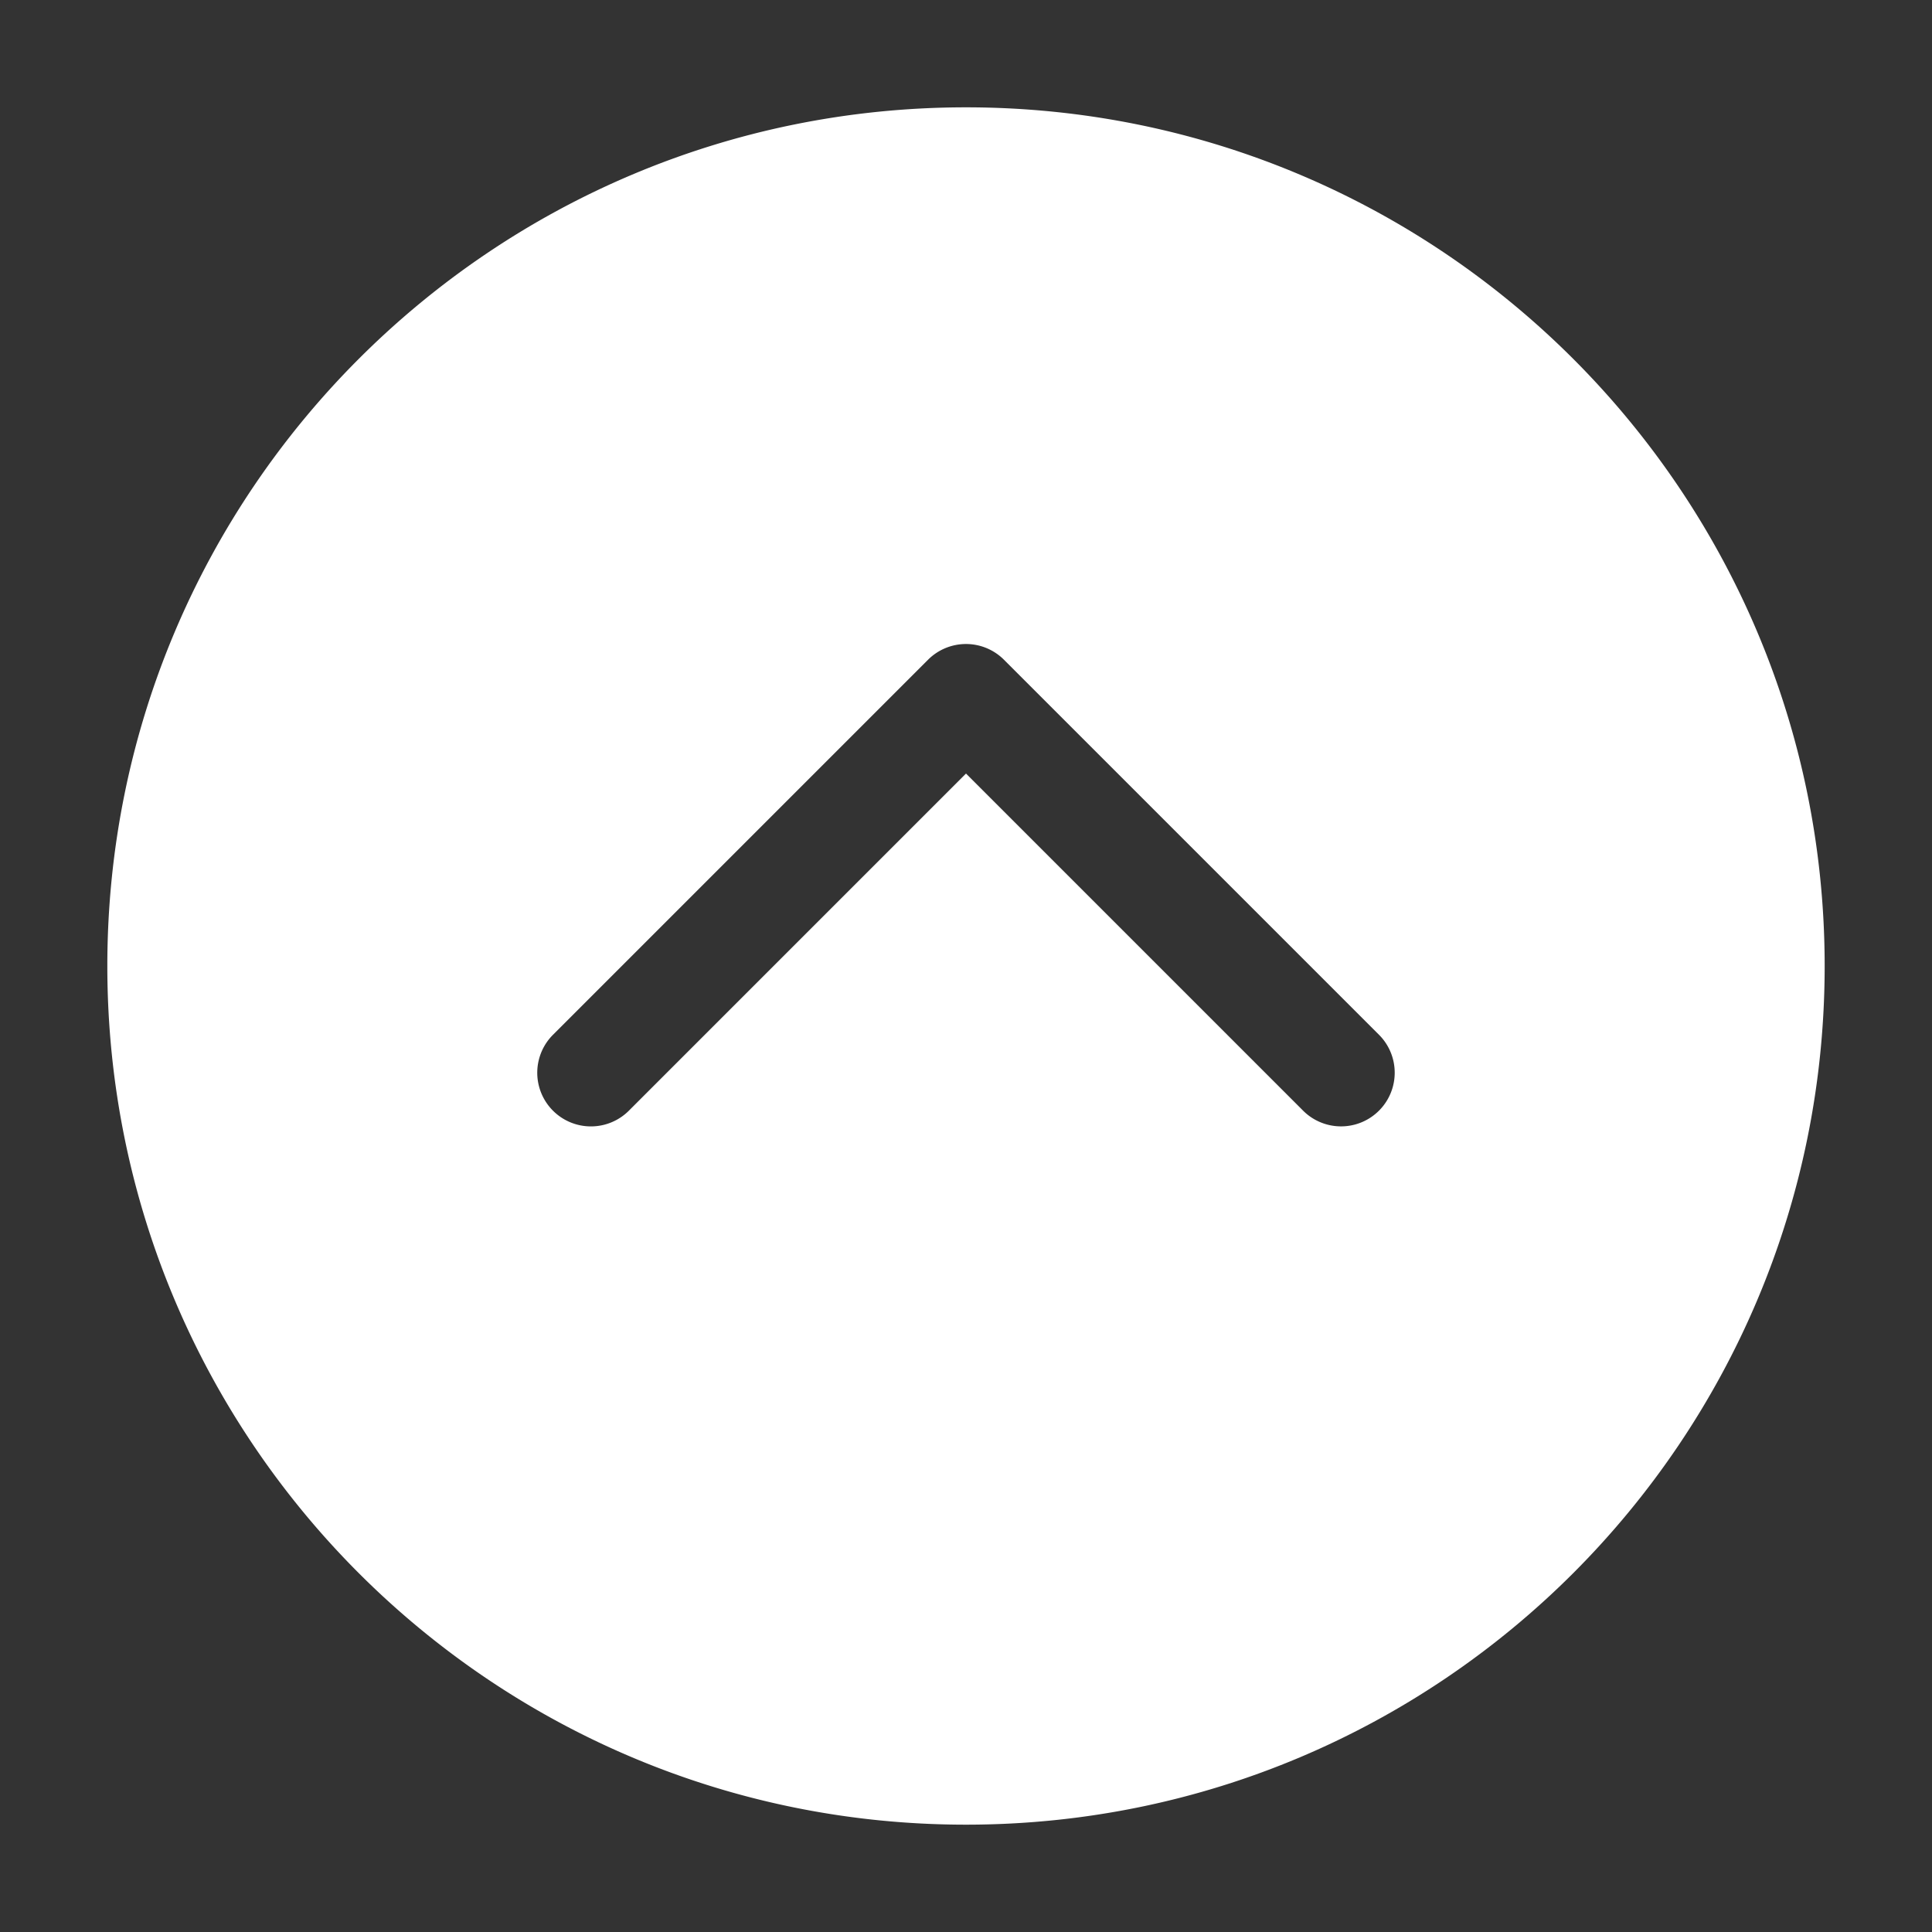 <?xml version="1.0" standalone="no"?><!DOCTYPE svg PUBLIC "-//W3C//DTD SVG 1.1//EN" "http://www.w3.org/Graphics/SVG/1.1/DTD/svg11.dtd"><svg t="1629565706576" class="icon" viewBox="0 0 1024 1024" version="1.1" xmlns="http://www.w3.org/2000/svg" p-id="2800" xmlns:xlink="http://www.w3.org/1999/xlink" width="200" height="200"><rect x="0" y="0" width="1024" height="1024" fill="#333333" stroke="none"/><defs><style type="text/css"></style></defs><path d="M512 56.889c251.364 0 455.111 203.747 455.111 455.111S763.364 967.111 512 967.111 56.889 763.364 56.889 512 260.636 56.889 512 56.889z m-179 532.11l179-179 179 179a28.444 28.444 0 0 0 40.221-40.22l-199.11-199.111a28.444 28.444 0 0 0-40.221 0l-199.111 199.11A28.444 28.444 0 0 0 332.999 589z" p-id="2801" fill="#ffffff"></path></svg>